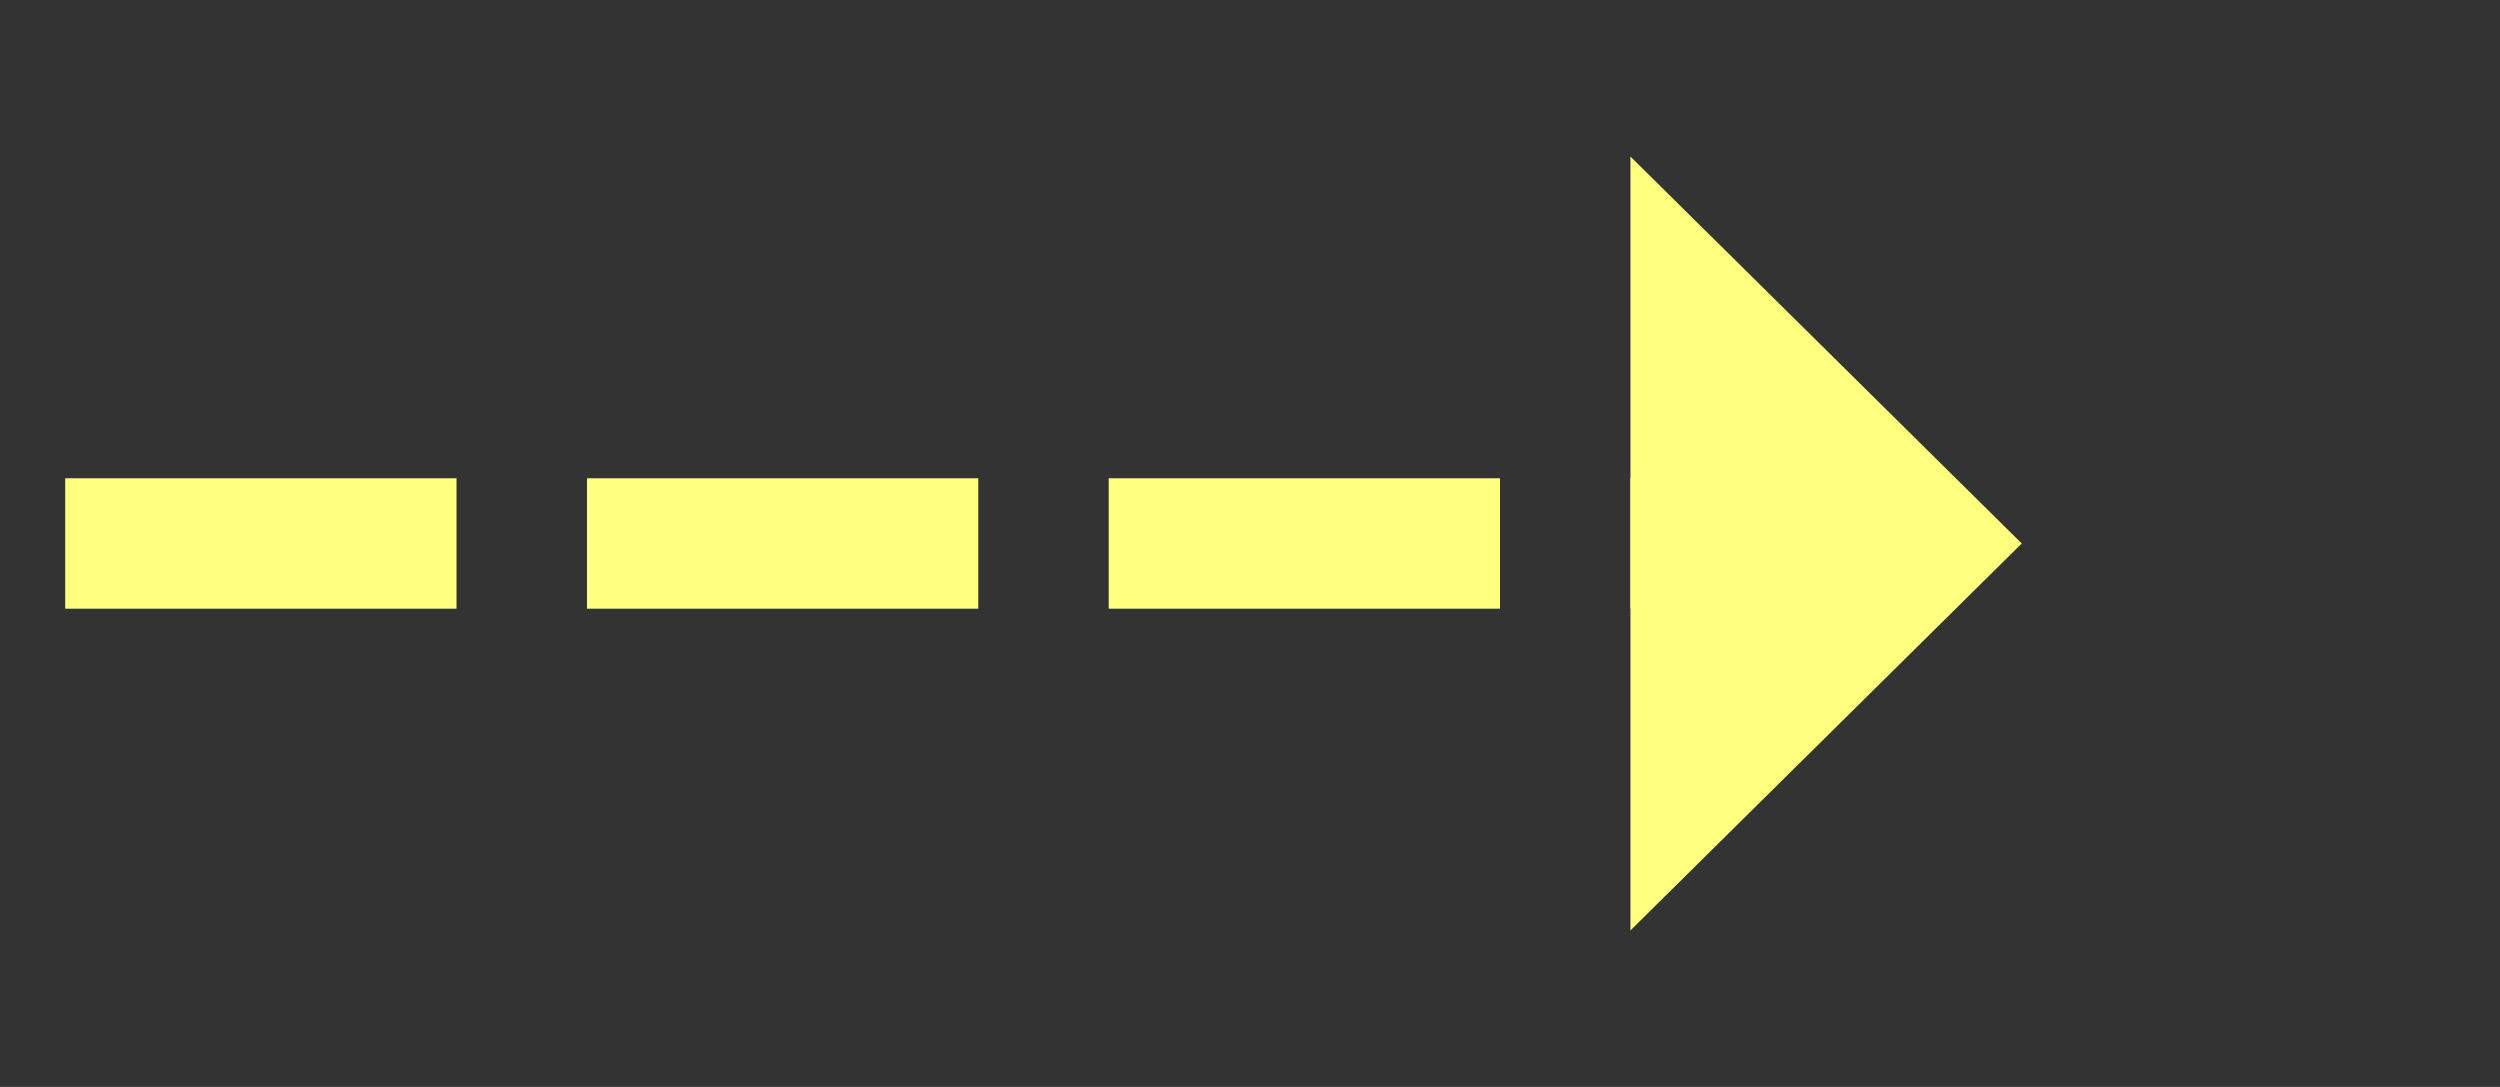 ﻿<?xml version="1.0" encoding="utf-8"?>
<svg version="1.1" xmlns:xlink="http://www.w3.org/1999/xlink" width="57.5px" height="25px" xmlns="http://www.w3.org/2000/svg">
  <rect width="100%" height="100%" fill="#333333" stroke="none"/>
  <g transform="matrix(1 0 0 1 -380.5 -6436 )">
    <path d="M 418 6457.4  L 427 6448.5  L 418 6439.6  L 418 6457.4  Z " fill-rule="nonzero" fill="#ffff80" stroke="none" />
    <path d="M 382 6448.5  L 420 6448.5  " stroke-width="3" stroke-dasharray="9,3" stroke="#ffff80" fill="none" />
  </g>
</svg>